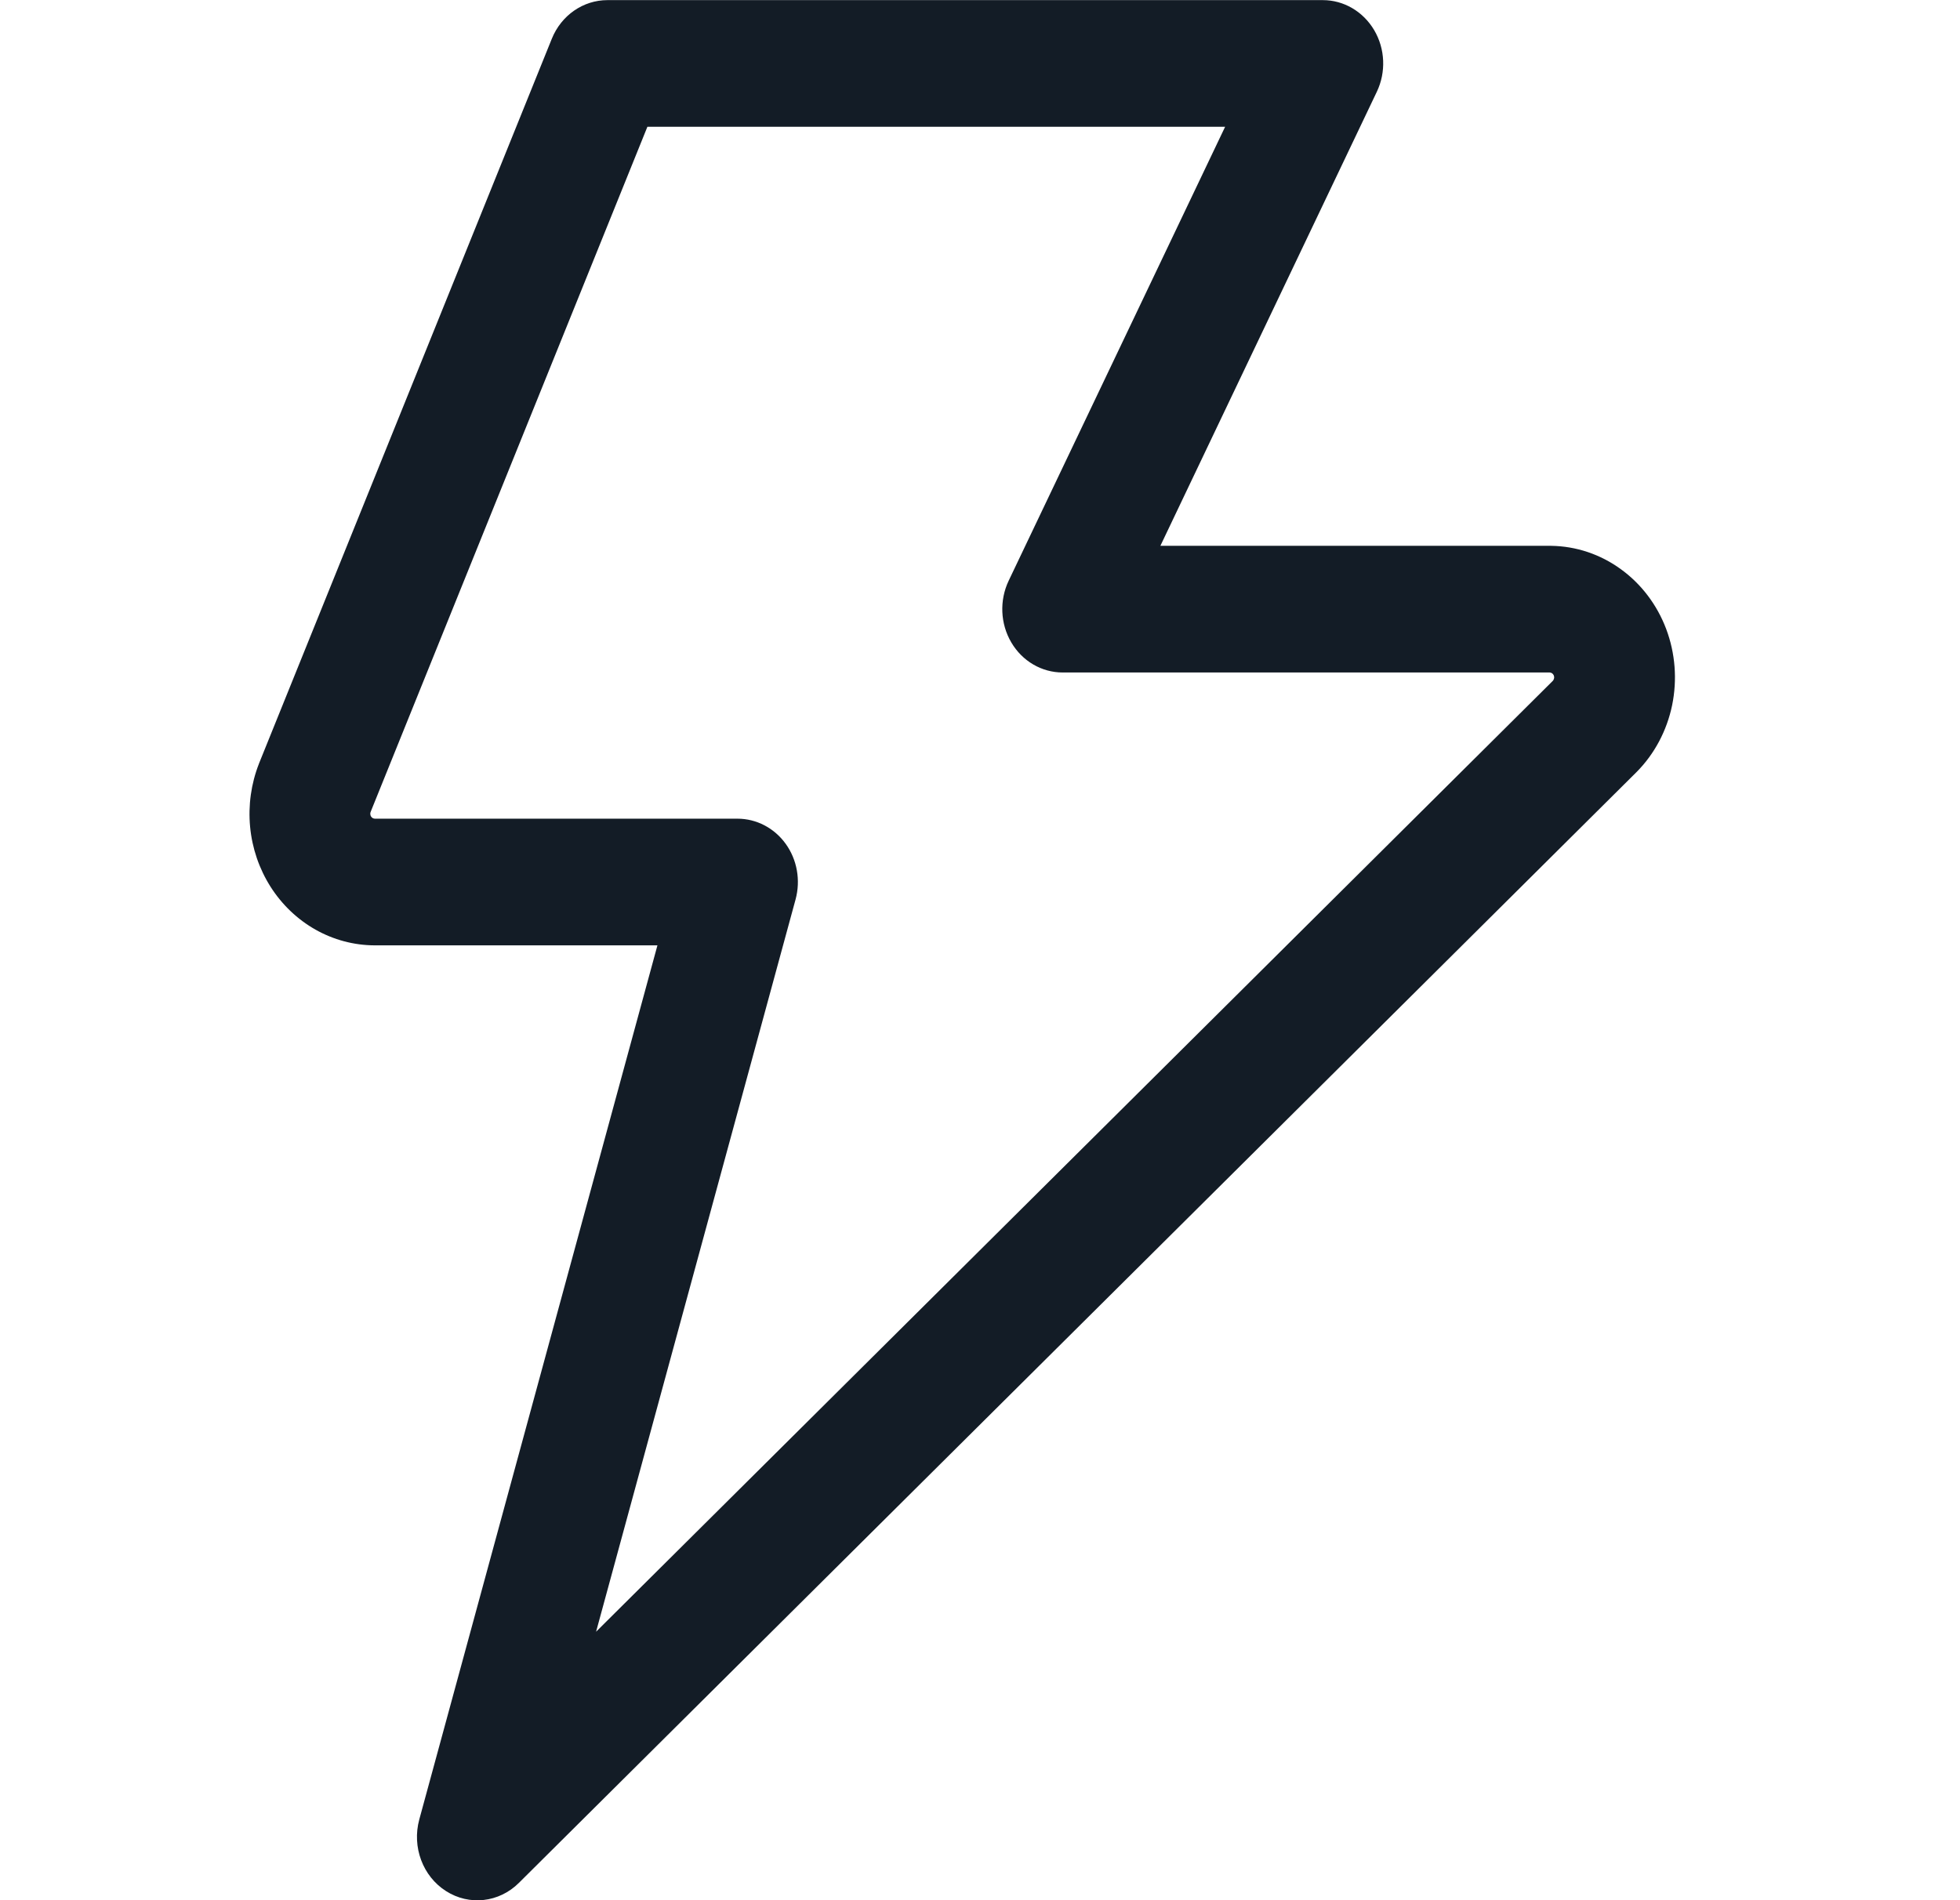 <svg width="33" height="32" viewBox="0 0 33 32" fill="none" xmlns="http://www.w3.org/2000/svg">
<g clip-path="url(#clip0_4765_277340)">
<path fill-rule="evenodd" clip-rule="evenodd" d="M9.291 0.652C9.45 0.258 9.819 0.002 10.227 0.002H22.272C22.624 0.002 22.951 0.193 23.137 0.508C23.322 0.822 23.339 1.215 23.181 1.546L19.537 9.192H26.118C26.537 9.198 26.944 9.334 27.288 9.584C27.633 9.833 27.899 10.184 28.053 10.592C28.207 11.001 28.241 11.448 28.153 11.877C28.064 12.306 27.856 12.698 27.554 13.002L27.548 13.008L8.736 31.709C8.404 32.04 7.901 32.097 7.51 31.847C7.118 31.598 6.934 31.105 7.059 30.642L11.069 15.92H6.302C5.956 15.918 5.616 15.827 5.311 15.655C5.007 15.483 4.747 15.235 4.555 14.933C4.364 14.632 4.245 14.285 4.211 13.924C4.177 13.563 4.228 13.198 4.359 12.863L4.363 12.852L9.291 0.652ZM10.9 2.135L6.239 13.676C6.235 13.687 6.233 13.7 6.235 13.713C6.236 13.726 6.24 13.739 6.247 13.75C6.254 13.761 6.264 13.77 6.275 13.777C6.286 13.783 6.299 13.786 6.311 13.787H12.417C12.736 13.787 13.037 13.944 13.229 14.211C13.421 14.478 13.482 14.824 13.395 15.146L10.036 27.479L26.145 11.465C26.155 11.454 26.162 11.44 26.165 11.424C26.169 11.409 26.167 11.392 26.162 11.377C26.156 11.362 26.146 11.349 26.133 11.339C26.121 11.331 26.108 11.326 26.093 11.325H17.892C17.539 11.325 17.212 11.134 17.027 10.819C16.842 10.505 16.825 10.112 16.982 9.781L20.627 2.135H10.9Z" fill="#131C26"/>
</g>
<defs>
<clipPath id="clip0_4765_277340">
<rect width="32" height="32" fill="white" transform="translate(0.201 0.002)"/>
</clipPath>
</defs>
</svg>

